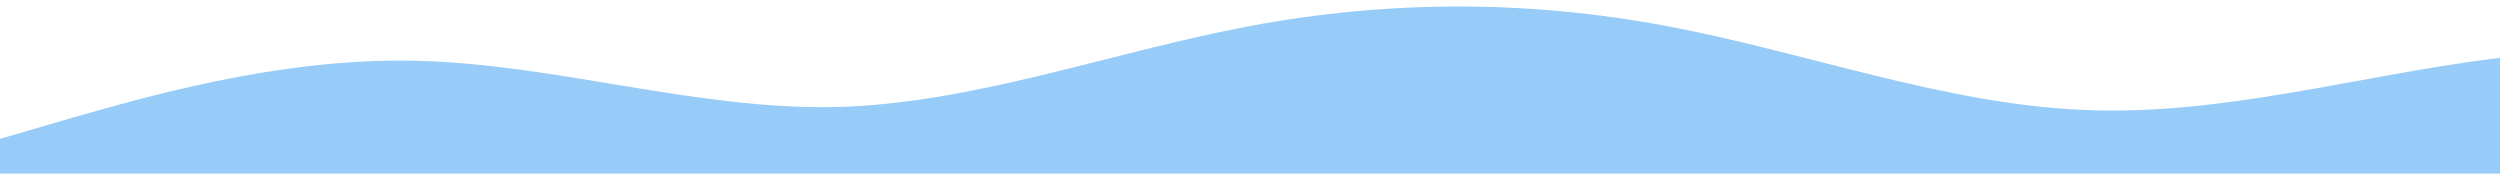 <?xml version="1.0" standalone="no"?>
<svg xmlns:xlink="http://www.w3.org/1999/xlink" id="wave" style="transform:rotate(180deg); transition: 0.3s" viewBox="0 0 1440 100" version="1.1" xmlns="http://www.w3.org/2000/svg"><defs><linearGradient id="sw-gradient-0" x1="0" x2="0" y1="1" y2="0"><stop stop-color="rgba(151, 203, 248, 1)" offset="0%"/><stop stop-color="rgba(151, 203, 248, 1)" offset="100%"/></linearGradient></defs><path style="transform:translate(0, 0px); opacity:1" fill="url(#sw-gradient-0)" d="M0,80L40,68.3C80,57,160,33,240,35C320,37,400,63,480,61.7C560,60,640,30,720,15C800,0,880,0,960,15C1040,30,1120,60,1200,63.3C1280,67,1360,43,1440,33.3C1520,23,1600,27,1680,33.3C1760,40,1840,50,1920,58.3C2000,67,2080,73,2160,68.3C2240,63,2320,47,2400,43.3C2480,40,2560,50,2640,45C2720,40,2800,20,2880,18.3C2960,17,3040,33,3120,36.7C3200,40,3280,30,3360,21.7C3440,13,3520,7,3600,13.3C3680,20,3760,40,3840,50C3920,60,4000,60,4080,55C4160,50,4240,40,4320,38.3C4400,37,4480,43,4560,48.3C4640,53,4720,57,4800,55C4880,53,4960,47,5040,38.3C5120,30,5200,20,5280,23.3C5360,27,5440,43,5520,48.3C5600,53,5680,47,5720,43.3L5760,40L5760,100L5720,100C5680,100,5600,100,5520,100C5440,100,5360,100,5280,100C5200,100,5120,100,5040,100C4960,100,4880,100,4800,100C4720,100,4640,100,4560,100C4480,100,4400,100,4320,100C4240,100,4160,100,4080,100C4000,100,3920,100,3840,100C3760,100,3680,100,3600,100C3520,100,3440,100,3360,100C3280,100,3200,100,3120,100C3040,100,2960,100,2880,100C2800,100,2720,100,2640,100C2560,100,2480,100,2400,100C2320,100,2240,100,2160,100C2080,100,2000,100,1920,100C1840,100,1760,100,1680,100C1600,100,1520,100,1440,100C1360,100,1280,100,1200,100C1120,100,1040,100,960,100C880,100,800,100,720,100C640,100,560,100,480,100C400,100,320,100,240,100C160,100,80,100,40,100L0,100Z"/></svg>